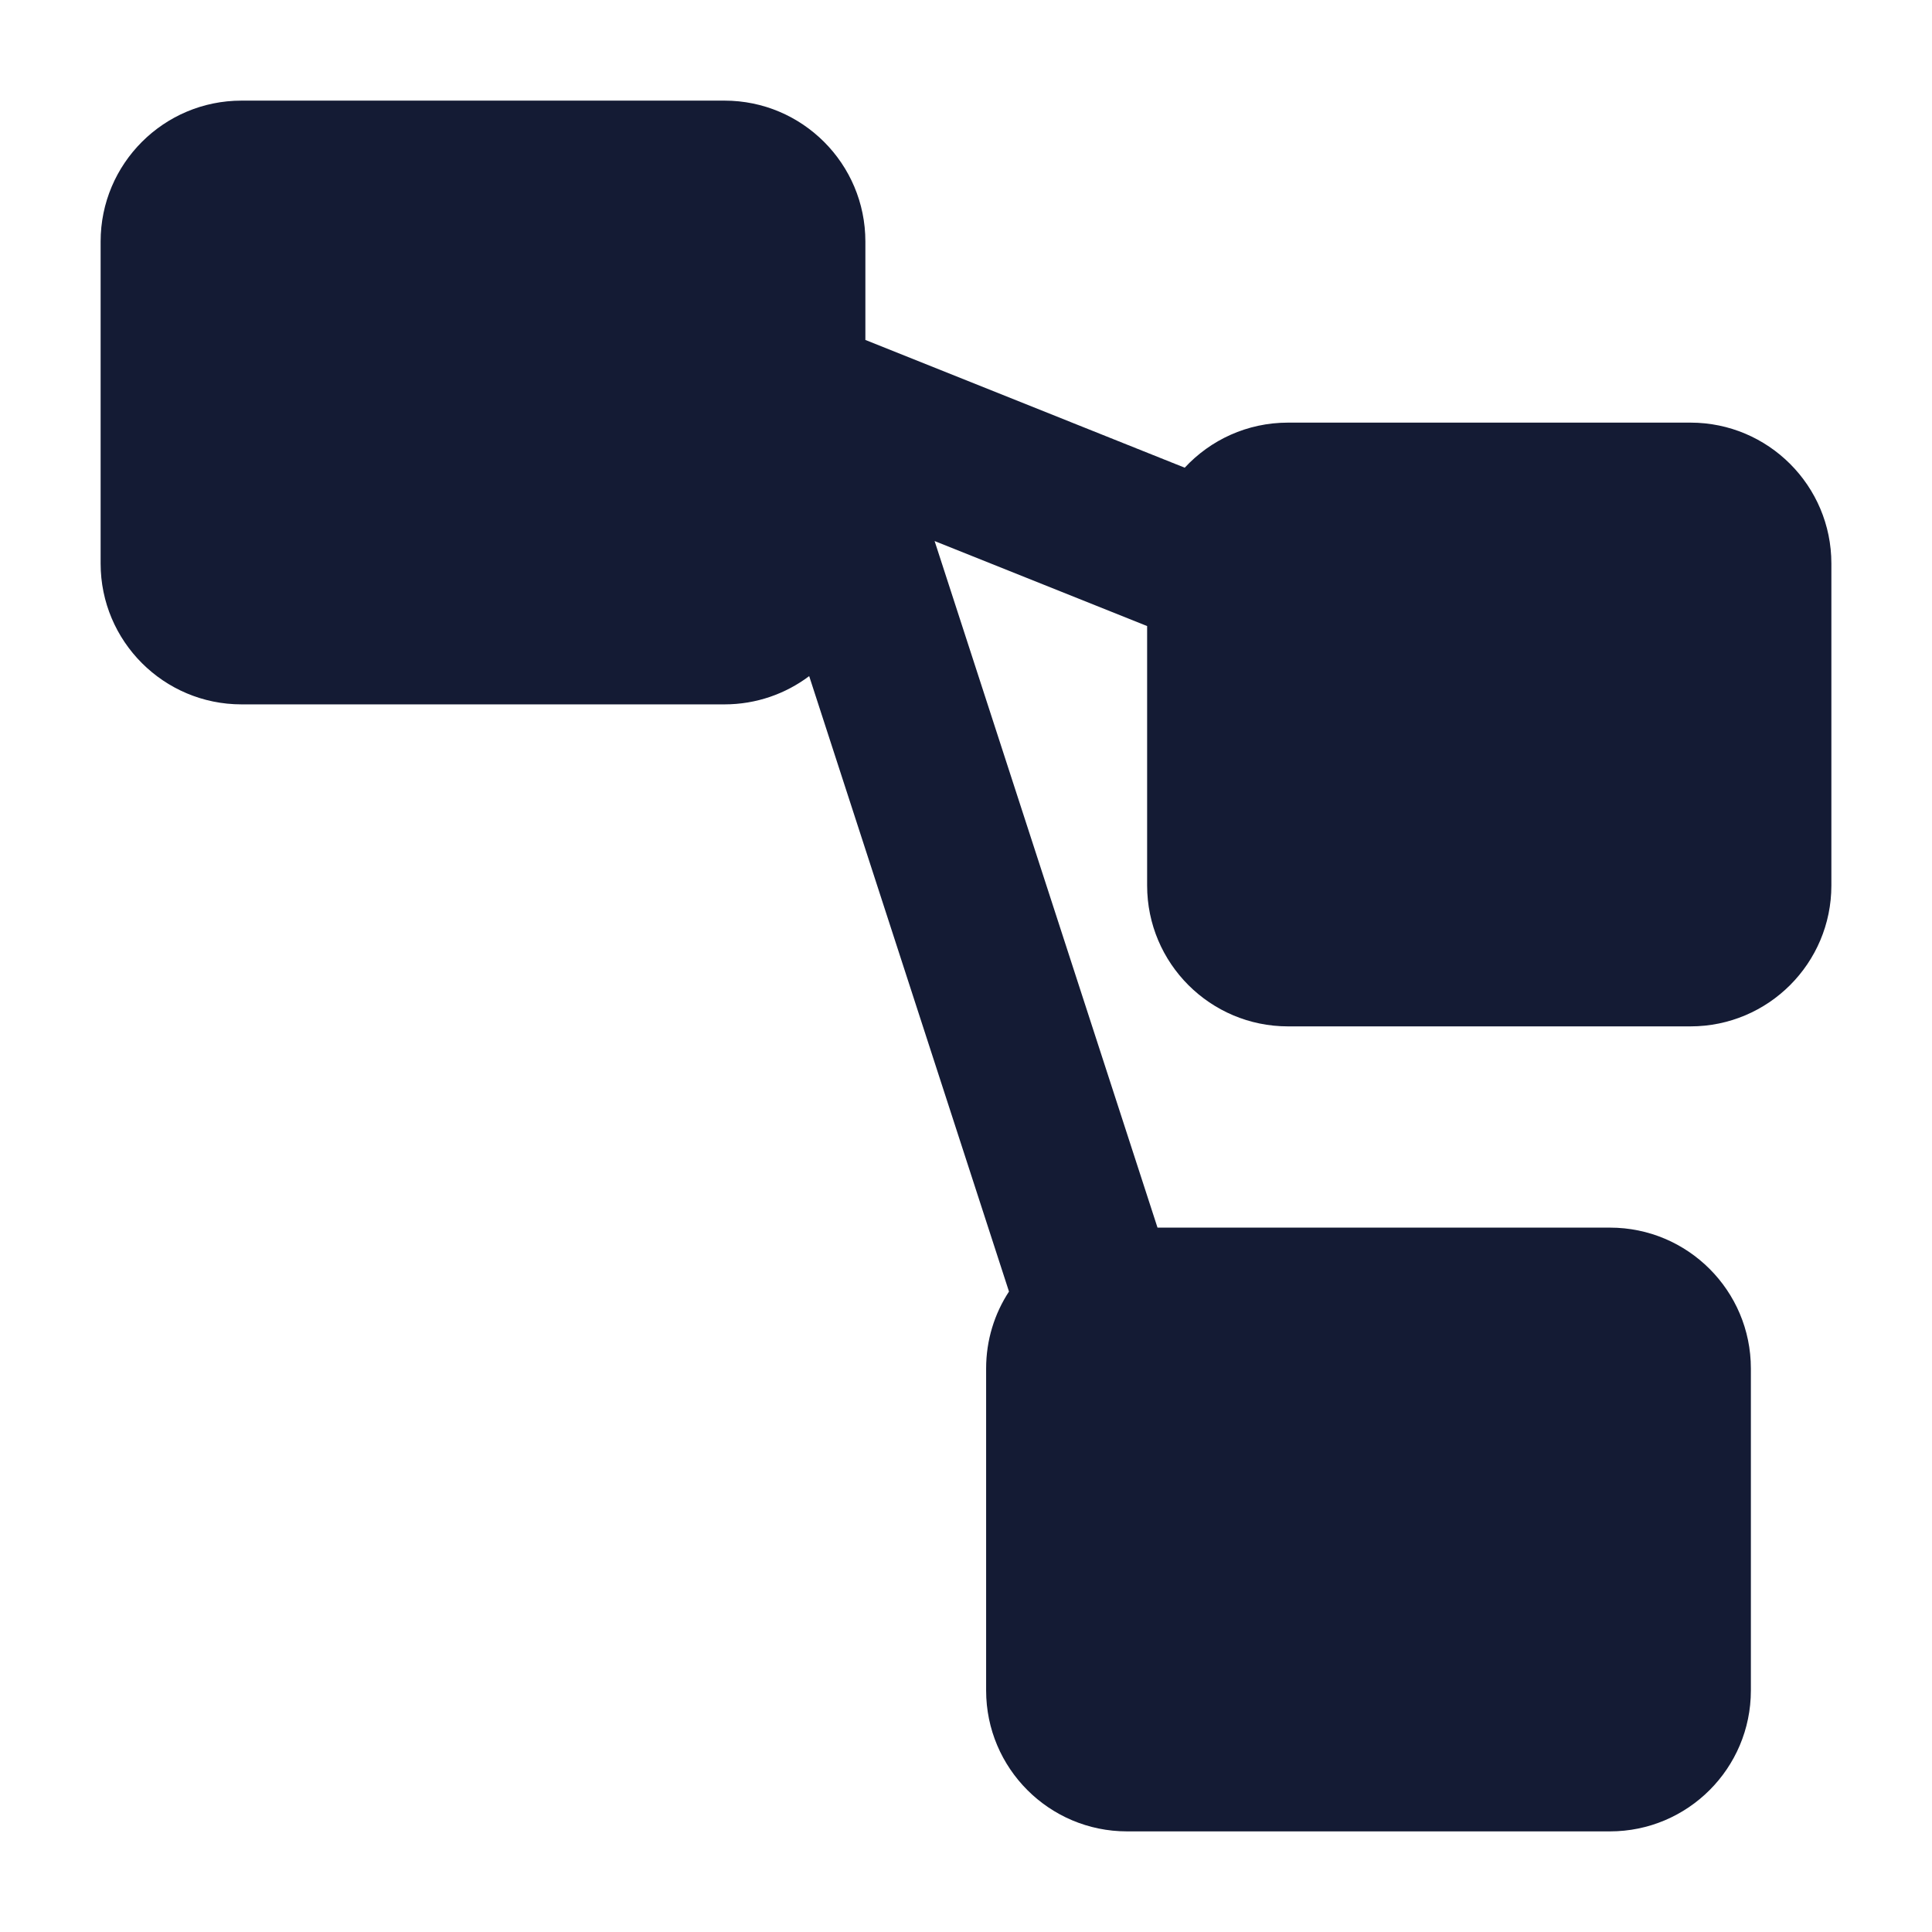 <svg width="24" height="24" viewBox="0 0 24 24" fill="none" xmlns="http://www.w3.org/2000/svg">
<path fill-rule="evenodd" clip-rule="evenodd" d="M3 1.25C2.034 1.25 1.25 2.034 1.25 3V7C1.25 7.966 2.034 8.75 3 8.75H9C9.395 8.75 9.759 8.619 10.052 8.399L12.534 16.044C12.354 16.319 12.25 16.647 12.25 17V21C12.25 21.966 13.034 22.75 14 22.75H20C20.966 22.75 21.75 21.966 21.75 21V17C21.75 16.034 20.966 15.25 20 15.25H14.379L11.61 6.721L14.25 7.777V11C14.25 11.966 15.034 12.75 16 12.75H21C21.966 12.75 22.75 11.966 22.75 11V7C22.75 6.034 21.966 5.25 21 5.25H16C15.493 5.25 15.037 5.465 14.717 5.81L10.75 4.223V3C10.75 2.034 9.966 1.25 9 1.25H3Z" fill="#141B34"/>
</svg>
